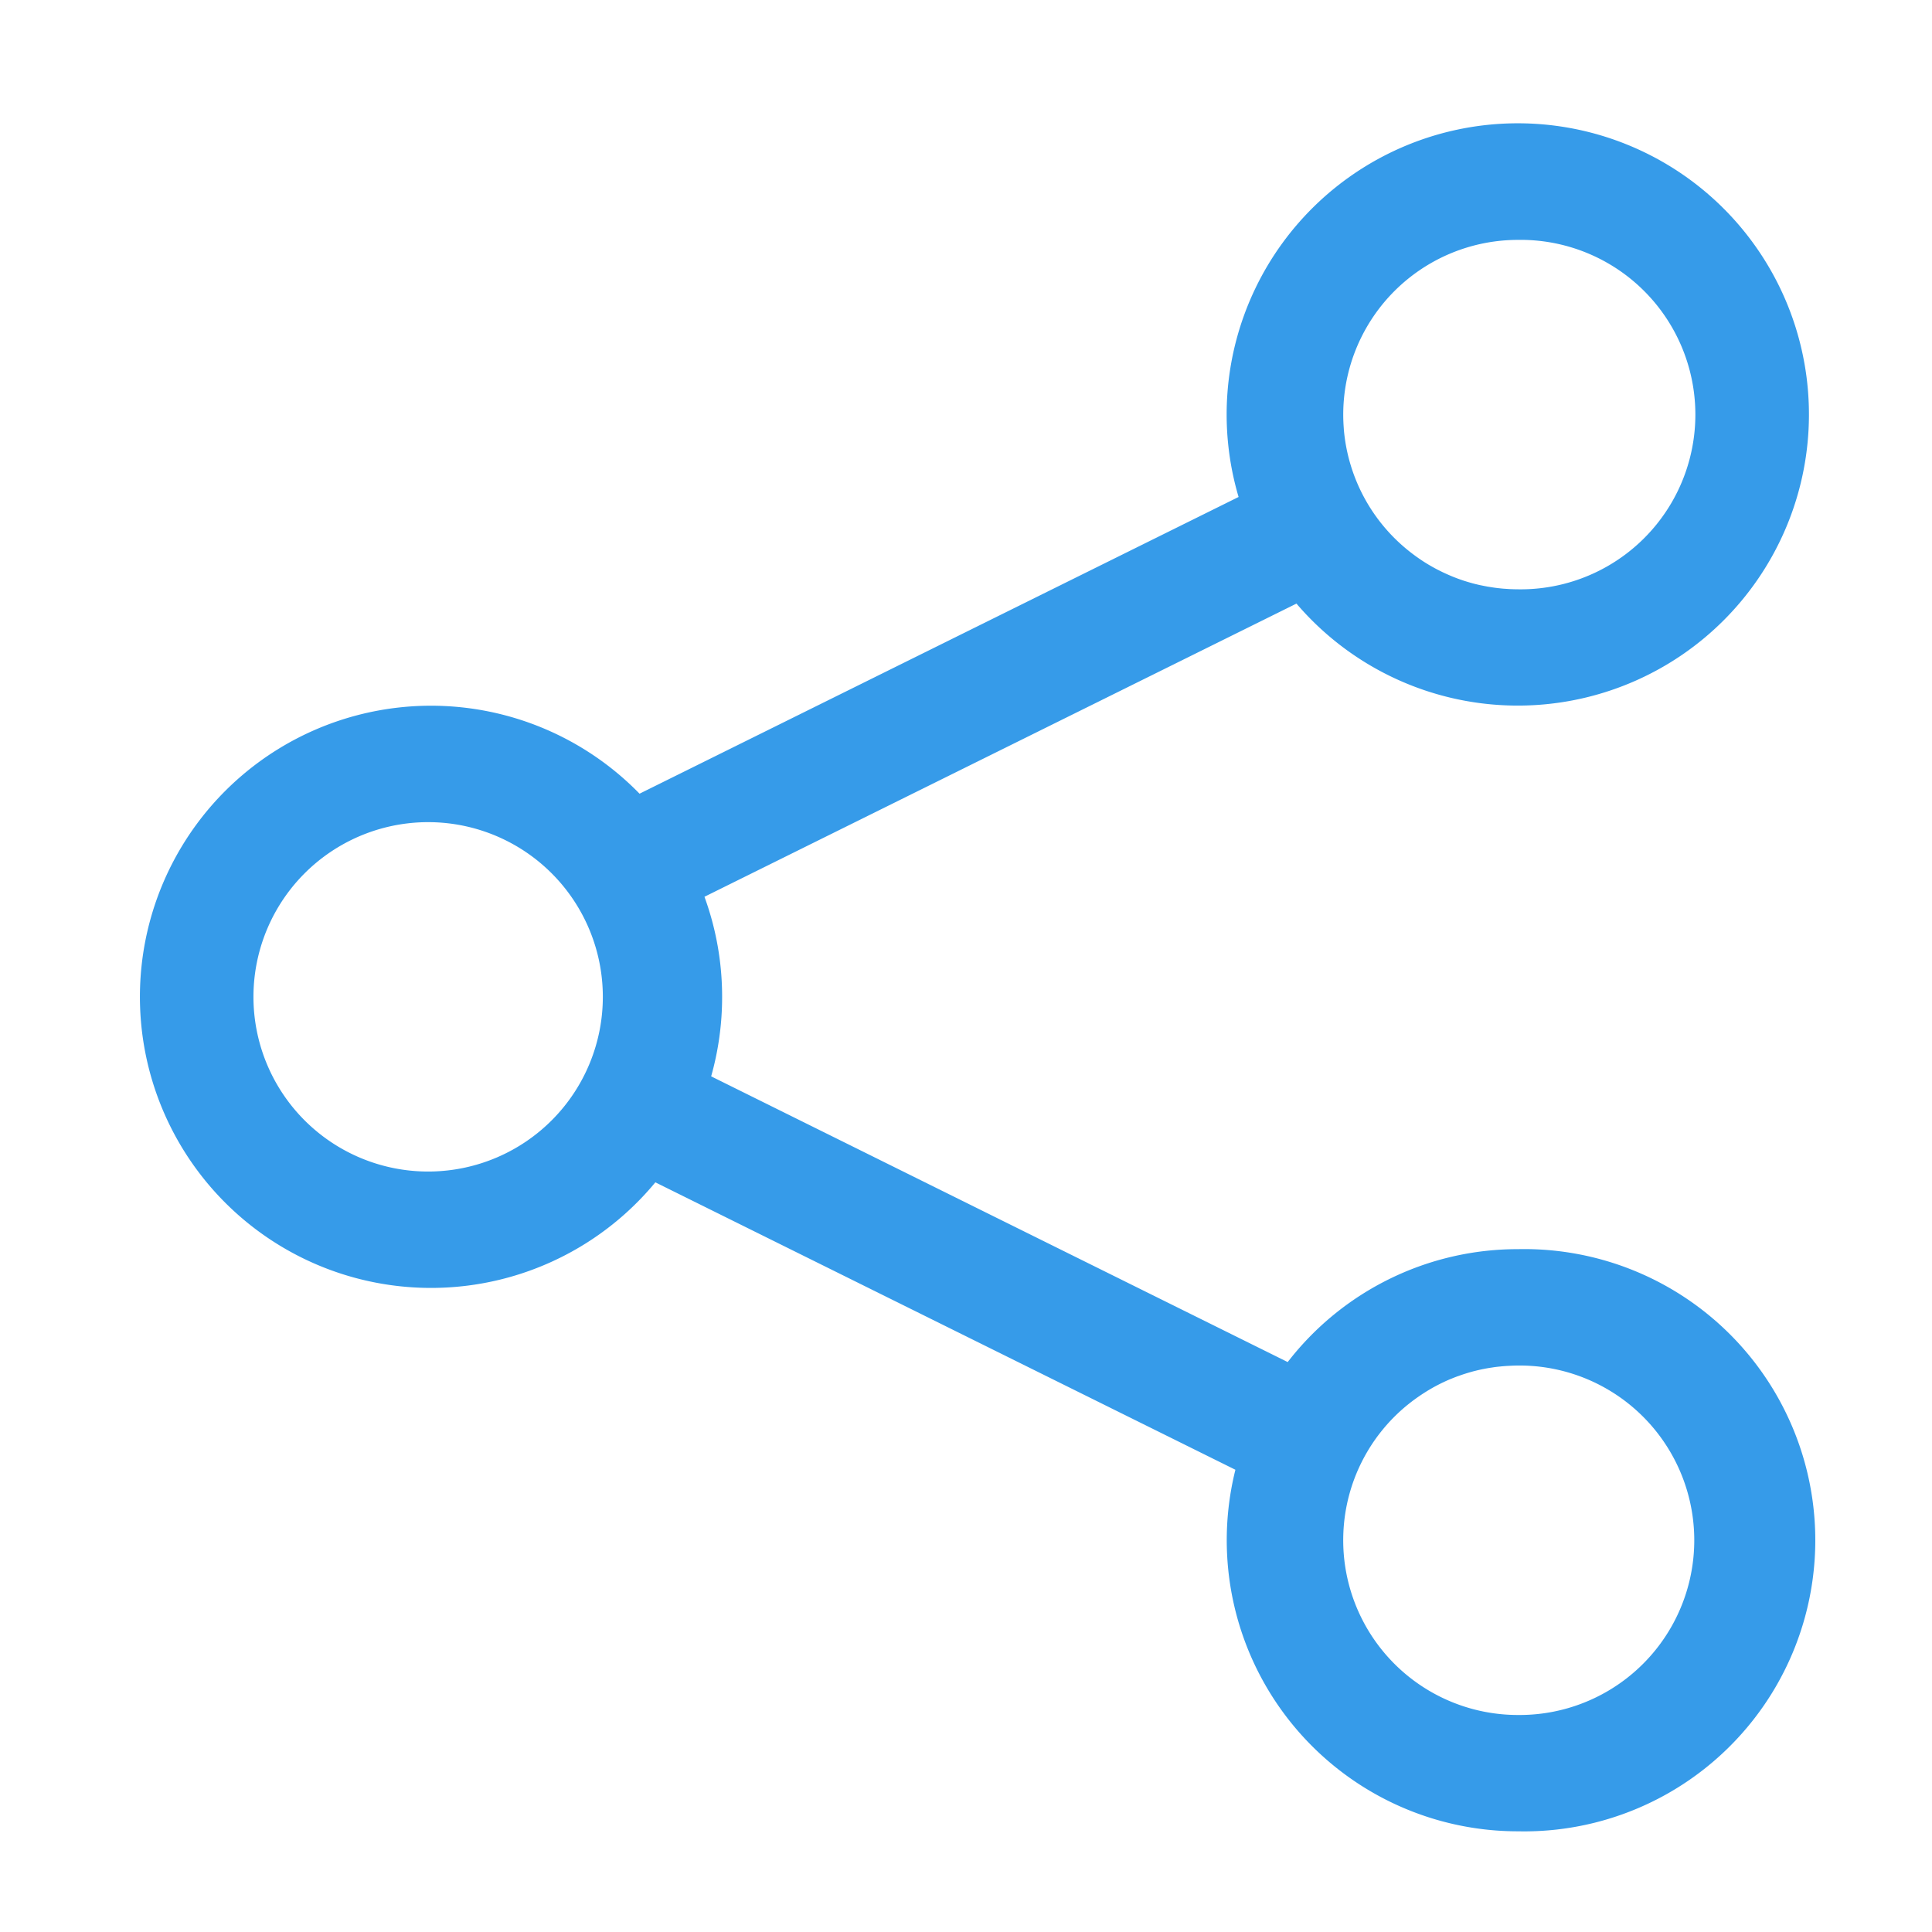 <?xml version="1.0" standalone="no"?><!DOCTYPE svg PUBLIC "-//W3C//DTD SVG 1.1//EN" "http://www.w3.org/Graphics/SVG/1.1/DTD/svg11.dtd"><svg t="1501134033215" class="icon" style="" viewBox="0 0 1024 1024" version="1.1" xmlns="http://www.w3.org/2000/svg" p-id="1391" xmlns:xlink="http://www.w3.org/1999/xlink" width="16" height="16"><defs><style type="text/css"></style></defs><path d="M804.507 662.076a154.029 154.029 0 0 0-121.999 59.844l-305.581-151.433a154.624 154.624 0 0 0 5.811-42.127 154.314 154.314 0 0 0-9.359-53.057l313.773-155.386a154.314 154.314 0 1 0-30.672-56.511l-317.511 157.267a154.291 154.291 0 1 0 8.383 205.991l307.438 152.338a154.291 154.291 0 0 0 149.742 191.631 154.314 154.314 0 1 0-0.024-308.557z m0-534.933a92.612 92.612 0 1 1 0 185.201c-1.286 0-2.548-0.048-3.81-0.095l-0.548-0.024-3.596-0.238-0.667-0.071c-1.191-0.119-2.381-0.238-3.548-0.405l-0.524-0.071a626.069 626.069 0 0 1-3.667-0.572l-0.048-0.024c-1.238-0.214-2.453-0.476-3.644-0.714l-0.452-0.095c-1.167-0.286-2.334-0.548-3.477-0.857l-0.572-0.167a90.779 90.779 0 0 1-3.382-1l-0.476-0.143c-1.167-0.405-2.358-0.786-3.477-1.215h-0.024c-1.167-0.452-2.334-0.881-3.477-1.381l-0.286-0.119a137.025 137.025 0 0 1-3.286-1.453l-0.452-0.214c-1.072-0.5-2.143-1.048-3.191-1.572a90.064 90.064 0 0 1-6.835-3.929l-0.167-0.095a133.644 133.644 0 0 1-3.024-2.024l-0.333-0.238c-0.976-0.667-1.953-1.405-2.905-2.119l-0.286-0.214a92.446 92.446 0 0 1-36.078-65.536l-0.024-0.333c-0.071-1.167-0.167-2.358-0.214-3.548l-0.024-0.548a92.636 92.636 0 0 1 92.493-96.185zM228.447 620.925a92.589 92.589 0 1 1 0-185.153 92.589 92.589 0 0 1 0 185.153z m576.06 288.054a92.612 92.612 0 0 1-92.47-96.994v-0.071a92.398 92.398 0 0 1 34.244-67.513c1.143-0.905 2.286-1.81 3.477-2.667 1.167-0.857 2.381-1.691 3.572-2.5l0.048-0.024c1.215-0.81 2.429-1.572 3.667-2.334l0.048-0.024c1.262-0.738 2.5-1.476 3.763-2.143l0.095-0.048a97.399 97.399 0 0 1 3.858-1.953l0.119-0.048c1.286-0.619 2.596-1.215 3.929-1.762l0.143-0.048c1.334-0.548 2.643-1.072 4.001-1.548l0.191-0.048c1.357-0.5 2.691-0.953 4.096-1.381l0.167-0.048c1.381-0.429 2.762-0.81 4.167-1.191l0.191-0.024c1.405-0.381 2.81-0.667 4.239-0.976l0.191-0.024a68.822 68.822 0 0 1 4.334-0.762l0.191-0.024a53.581 53.581 0 0 1 4.429-0.548l0.119-0.024c1.5-0.143 3.001-0.262 4.525-0.333h0.071a92.612 92.612 0 1 1 4.596 185.058z" p-id="1392" fill="#369be9"></path></svg>